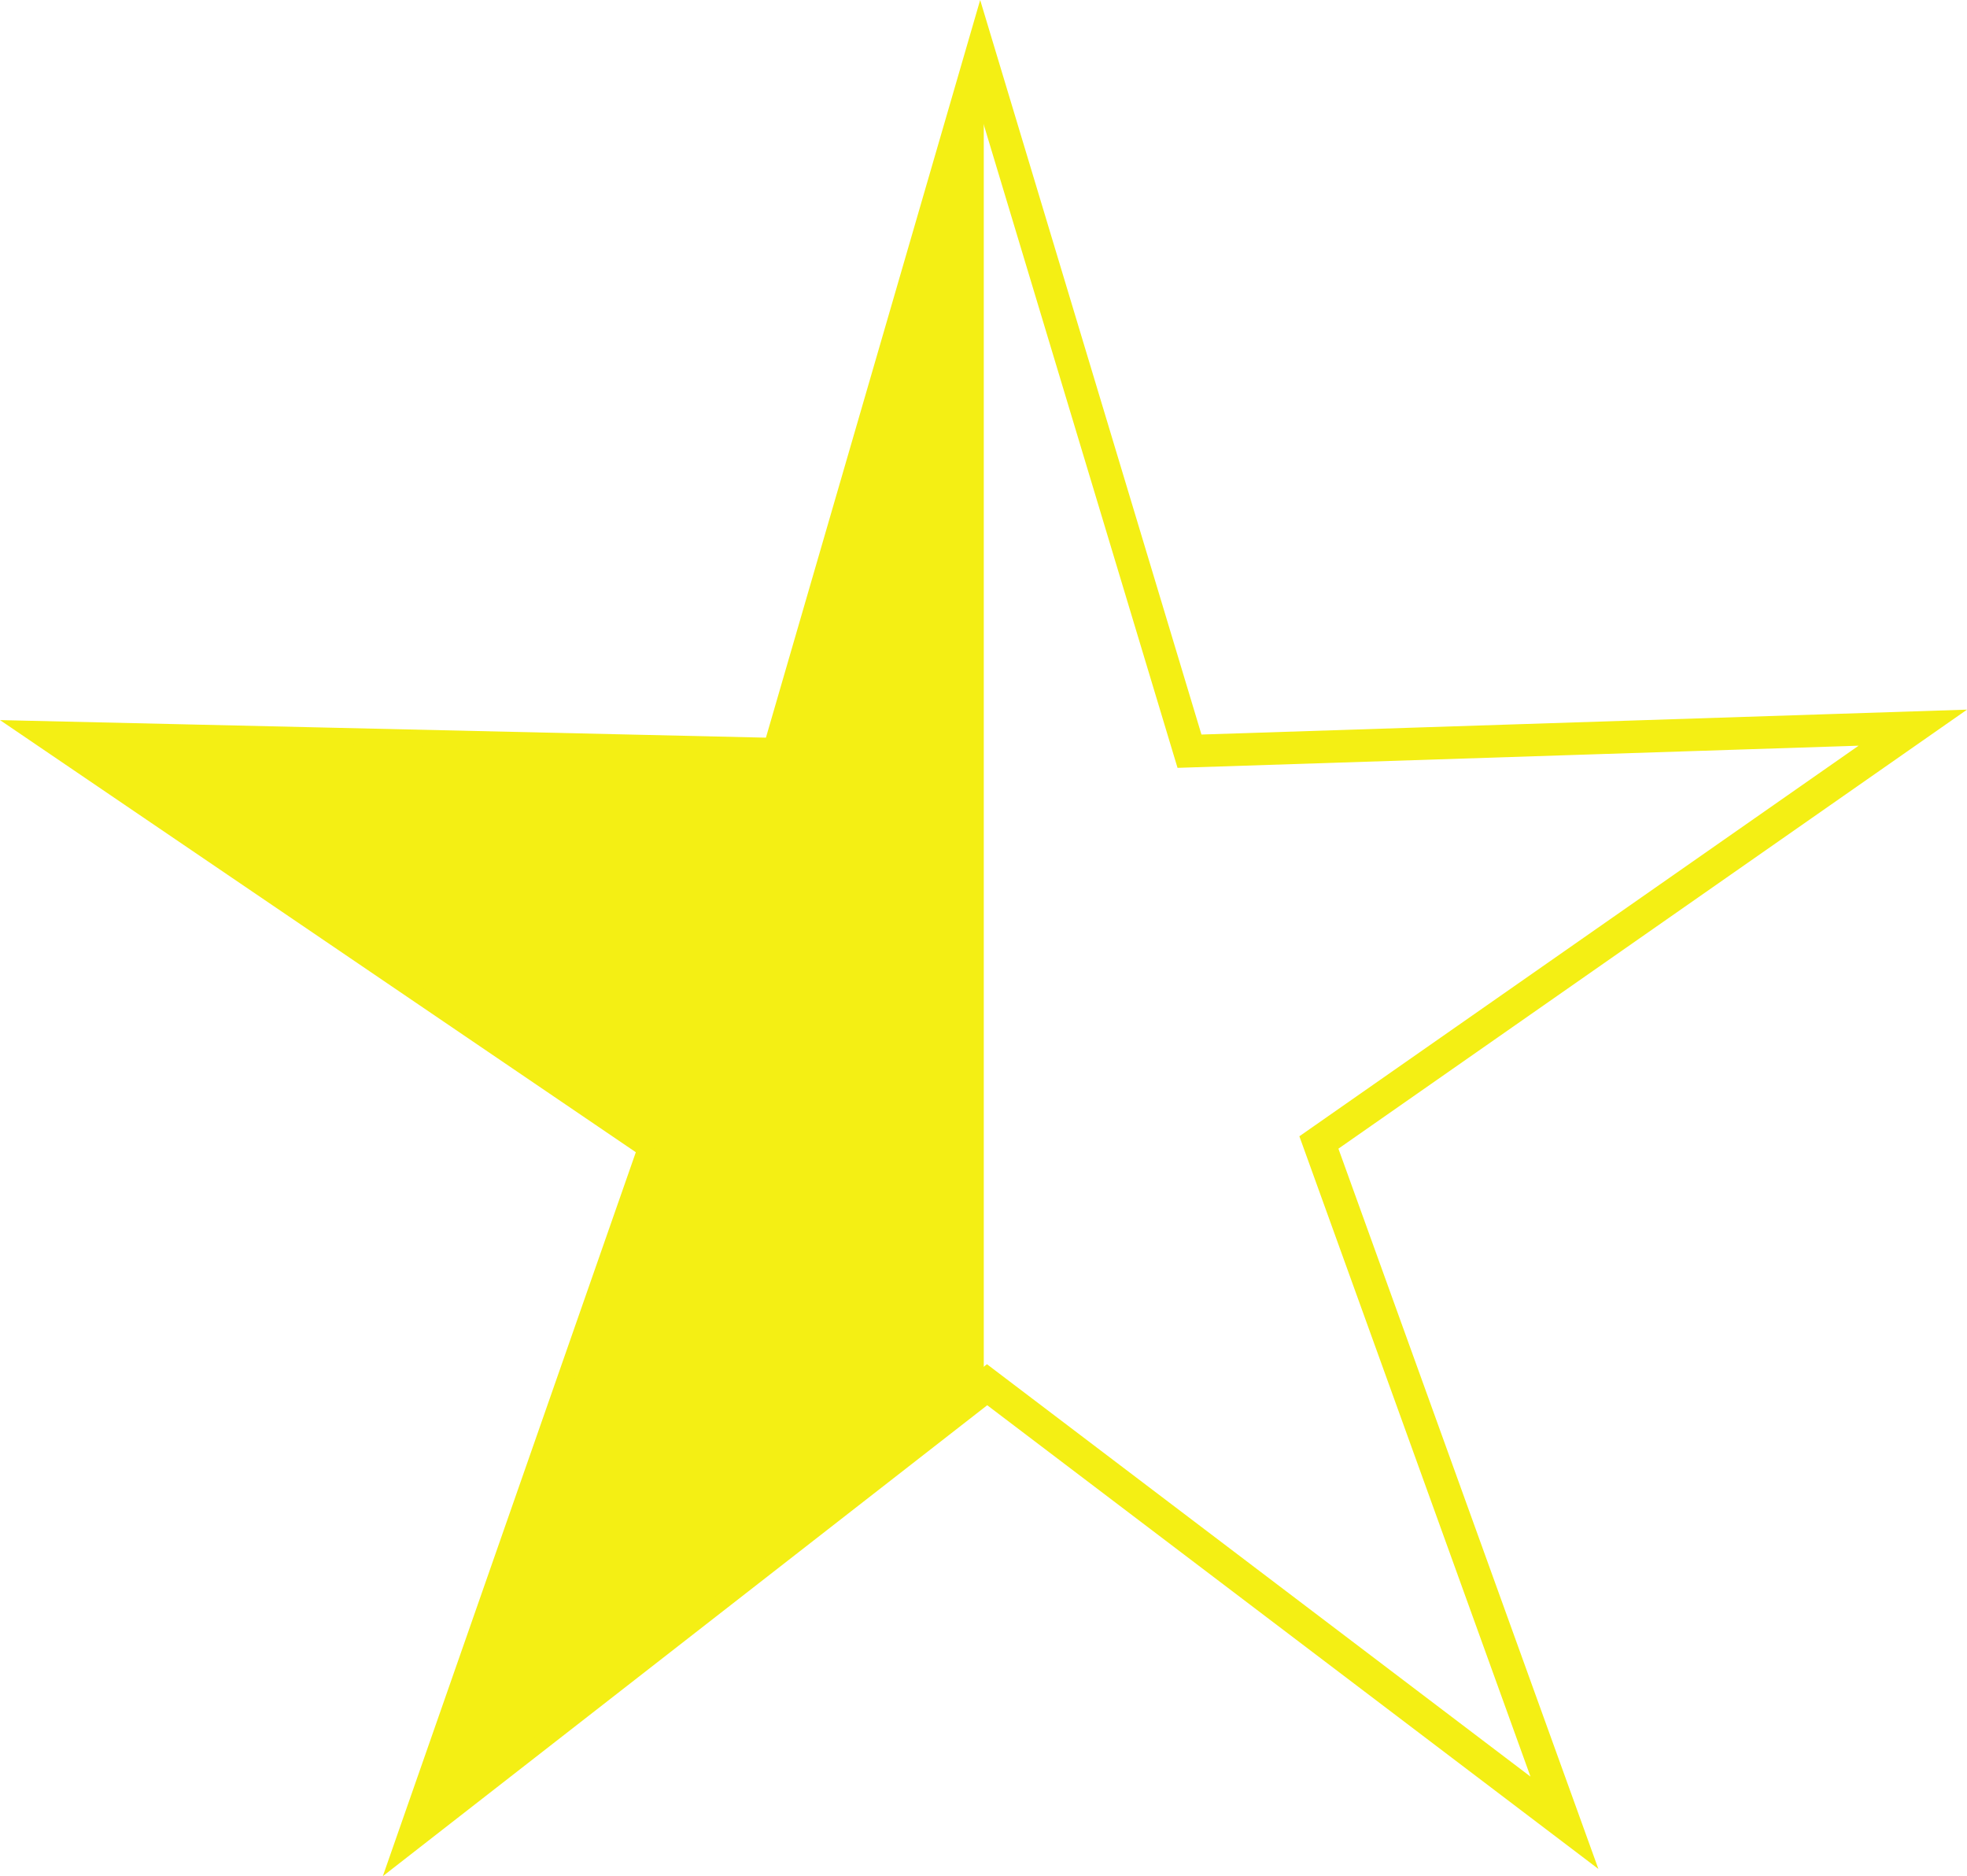 <svg xmlns="http://www.w3.org/2000/svg" width="32.605" height="31.095" viewBox="0 0 32.605 31.095"><defs><style>.a{fill:none;stroke:#f4ef14;stroke-miterlimit:10;stroke-width:0.539px;}.b{fill:#f4ef14;}</style></defs><g transform="translate(16.307 15.635)"><g transform="translate(-15.4 -14.685)"><path class="a" d="M20.81,14.8,32.8,14.41l-9.845,6.875,4.07,11.275-9.57-7.26-9.46,7.37,3.96-11.33L2,14.575l11.99.275L17.345,3.3Z" transform="translate(-2 -3.3)"/><path class="b" d="M17.4,3.52V25.355l-9.4,7.315,3.96-11.33L2,14.575l11.99.275L17.345,3.3Z" transform="translate(-2 -3.3)"/></g></g></svg>